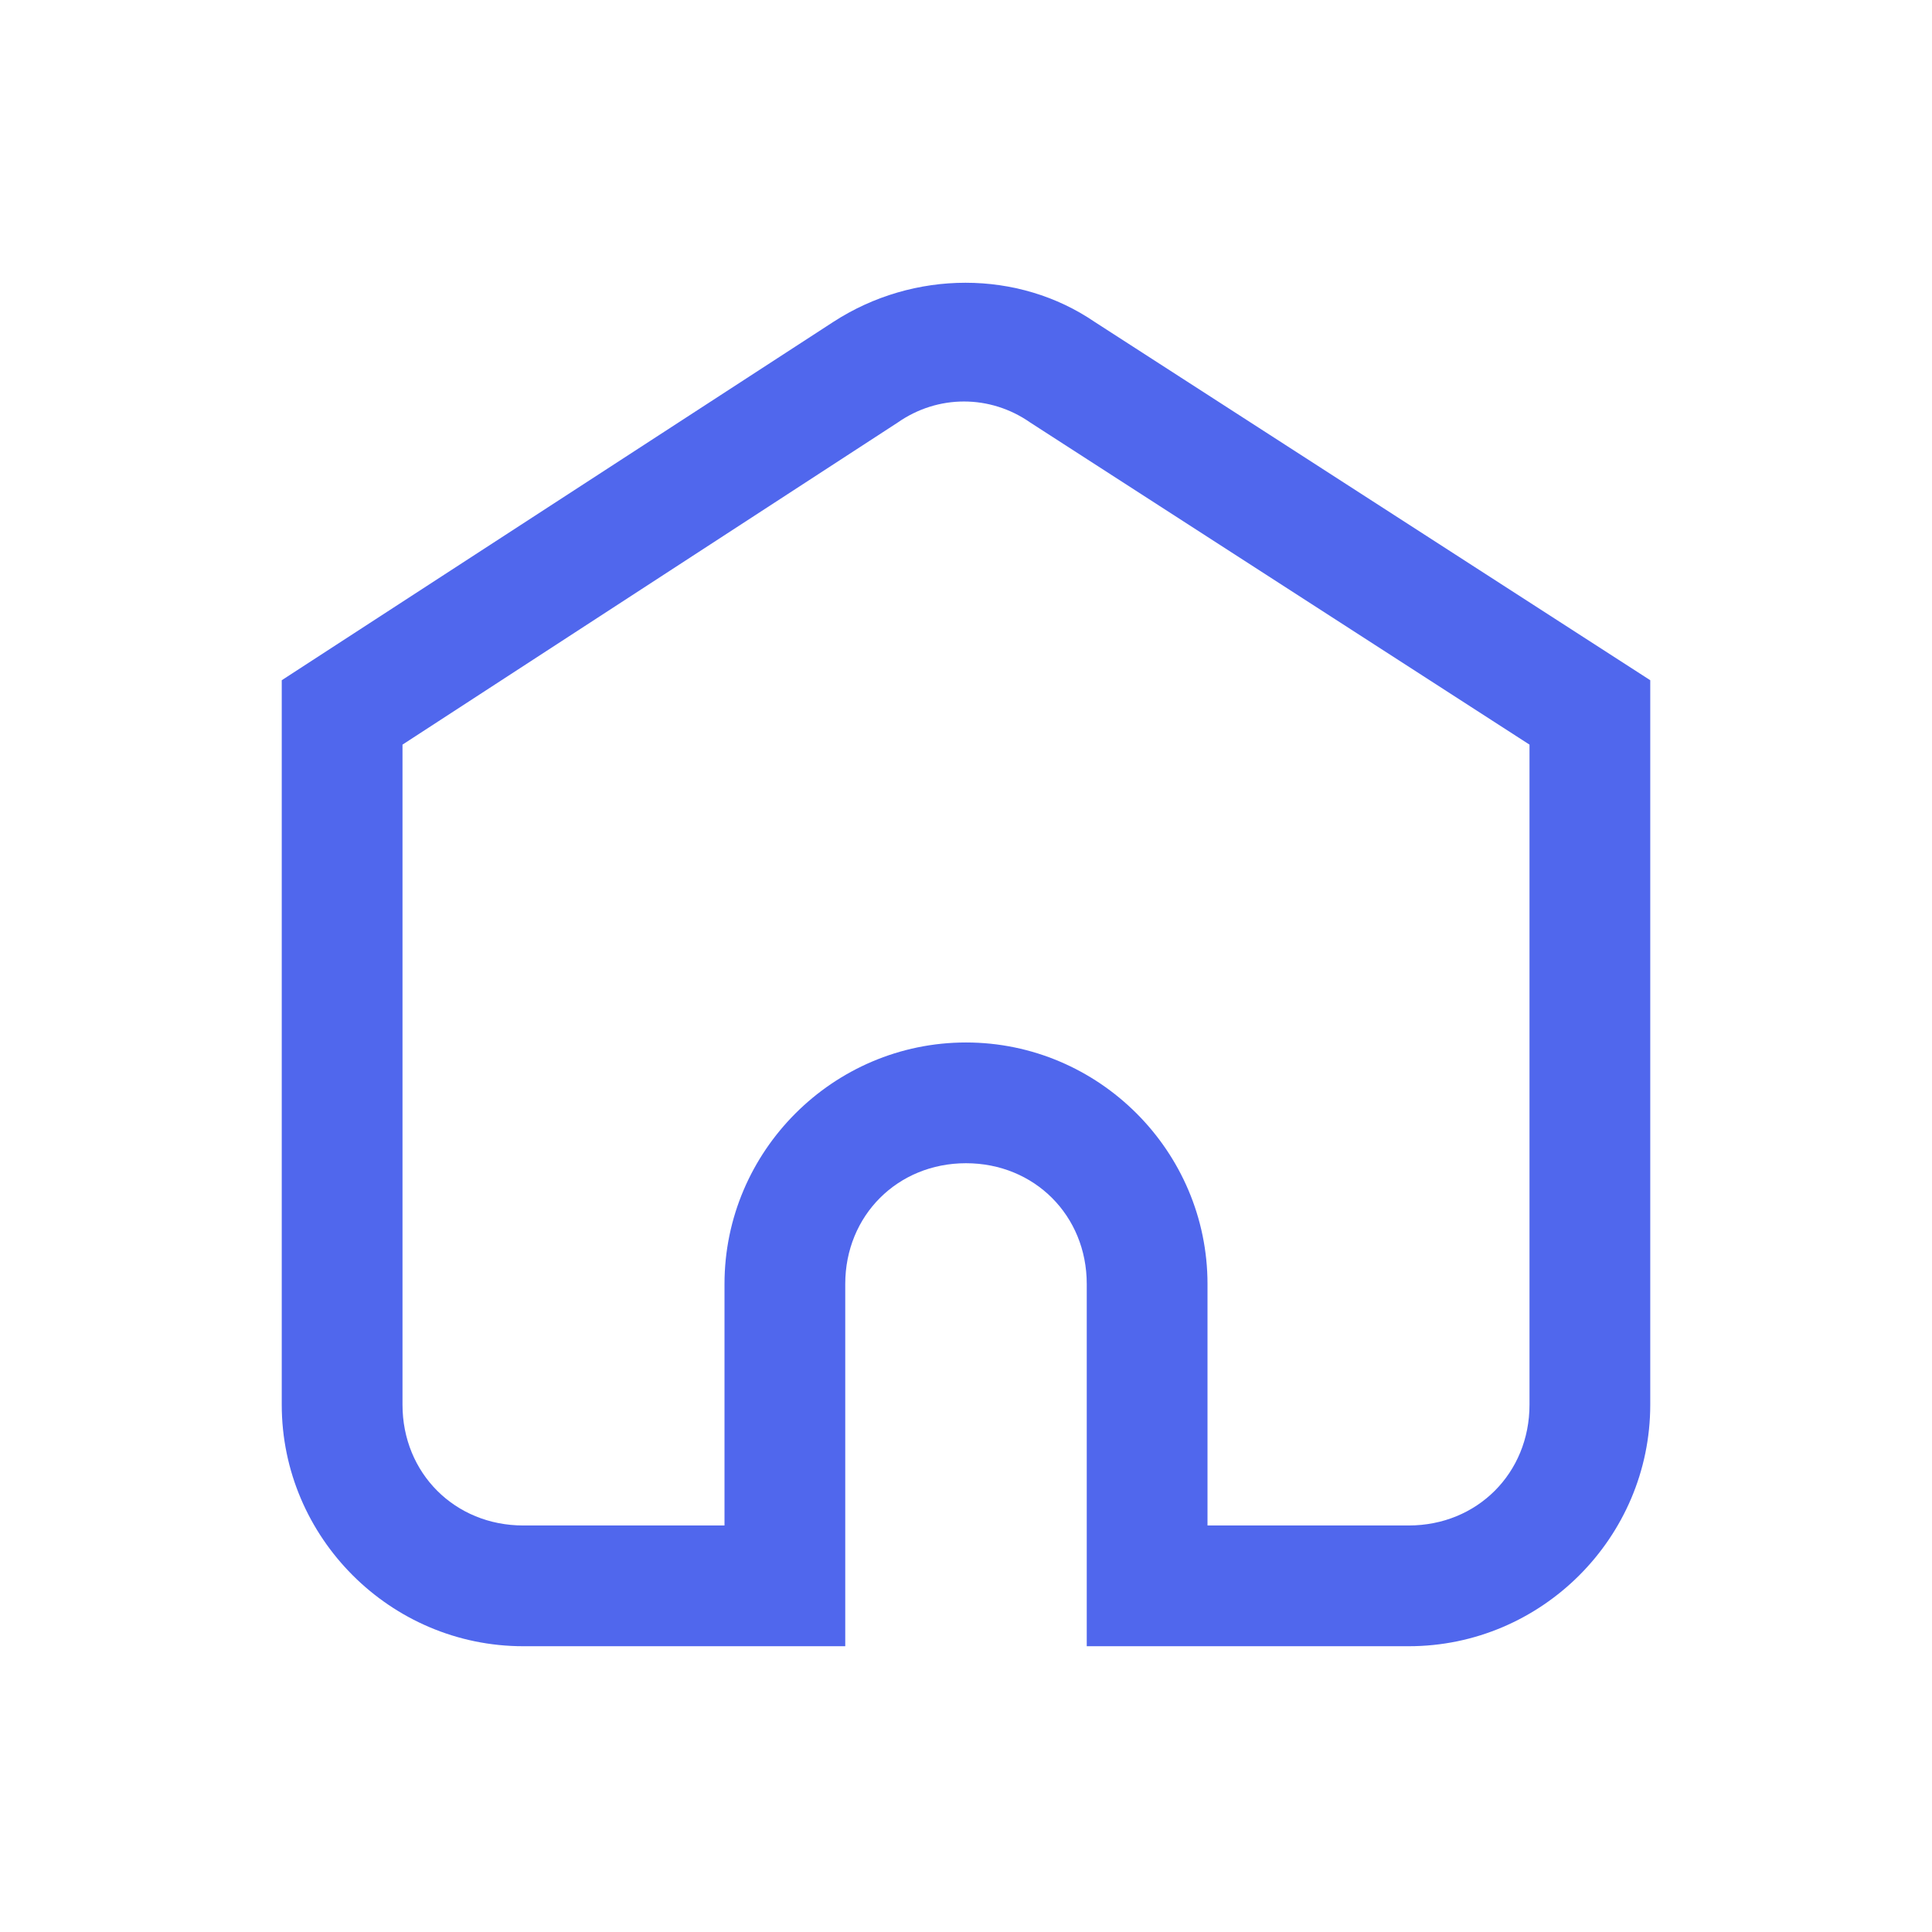 <?xml version="1.0" encoding="utf-8"?>
<!-- Generator: Adobe Illustrator 22.1.0, SVG Export Plug-In . SVG Version: 6.00 Build 0)  -->
<svg version="1.1" id="图层_1" xmlns="http://www.w3.org/2000/svg" xmlns:xlink="http://www.w3.org/1999/xlink" x="0px" y="0px"
	 viewBox="0 0 48 48" style="enable-background:new 0 0 48 48;" xml:space="preserve">
<style type="text/css">
	.st0{fill:#5067ED;}
</style>
<title>icon_mainpage</title>
<desc>Created with Sketch.</desc>
<g id="页面-1">
	<g id="game-success" transform="translate(-174, -1451)">
		<g id="icon_mainpage" transform="translate(167, 1444)">
			<path class="st0" d="M42,47.9h-8v-9c0-1.7-1.3-3-3-3c-1.7,0-3,1.3-3,3v9h-8c-3.3,0-6-2.7-6-6v-18L27.7,15c2-1.3,4.6-1.3,6.5,0
				L48,23.9v18C48,45.2,45.3,47.9,42,47.9z M37,44.9h5c1.7,0,3-1.3,3-3V25.5l-12.4-8c-1-0.7-2.3-0.7-3.3,0l-12.3,8v16.4
				c0,1.7,1.3,3,3,3h5v-6c0-3.3,2.7-6,6-6s6,2.7,6,6V44.9z"/>
		</g>
	</g>
</g>
</svg>

